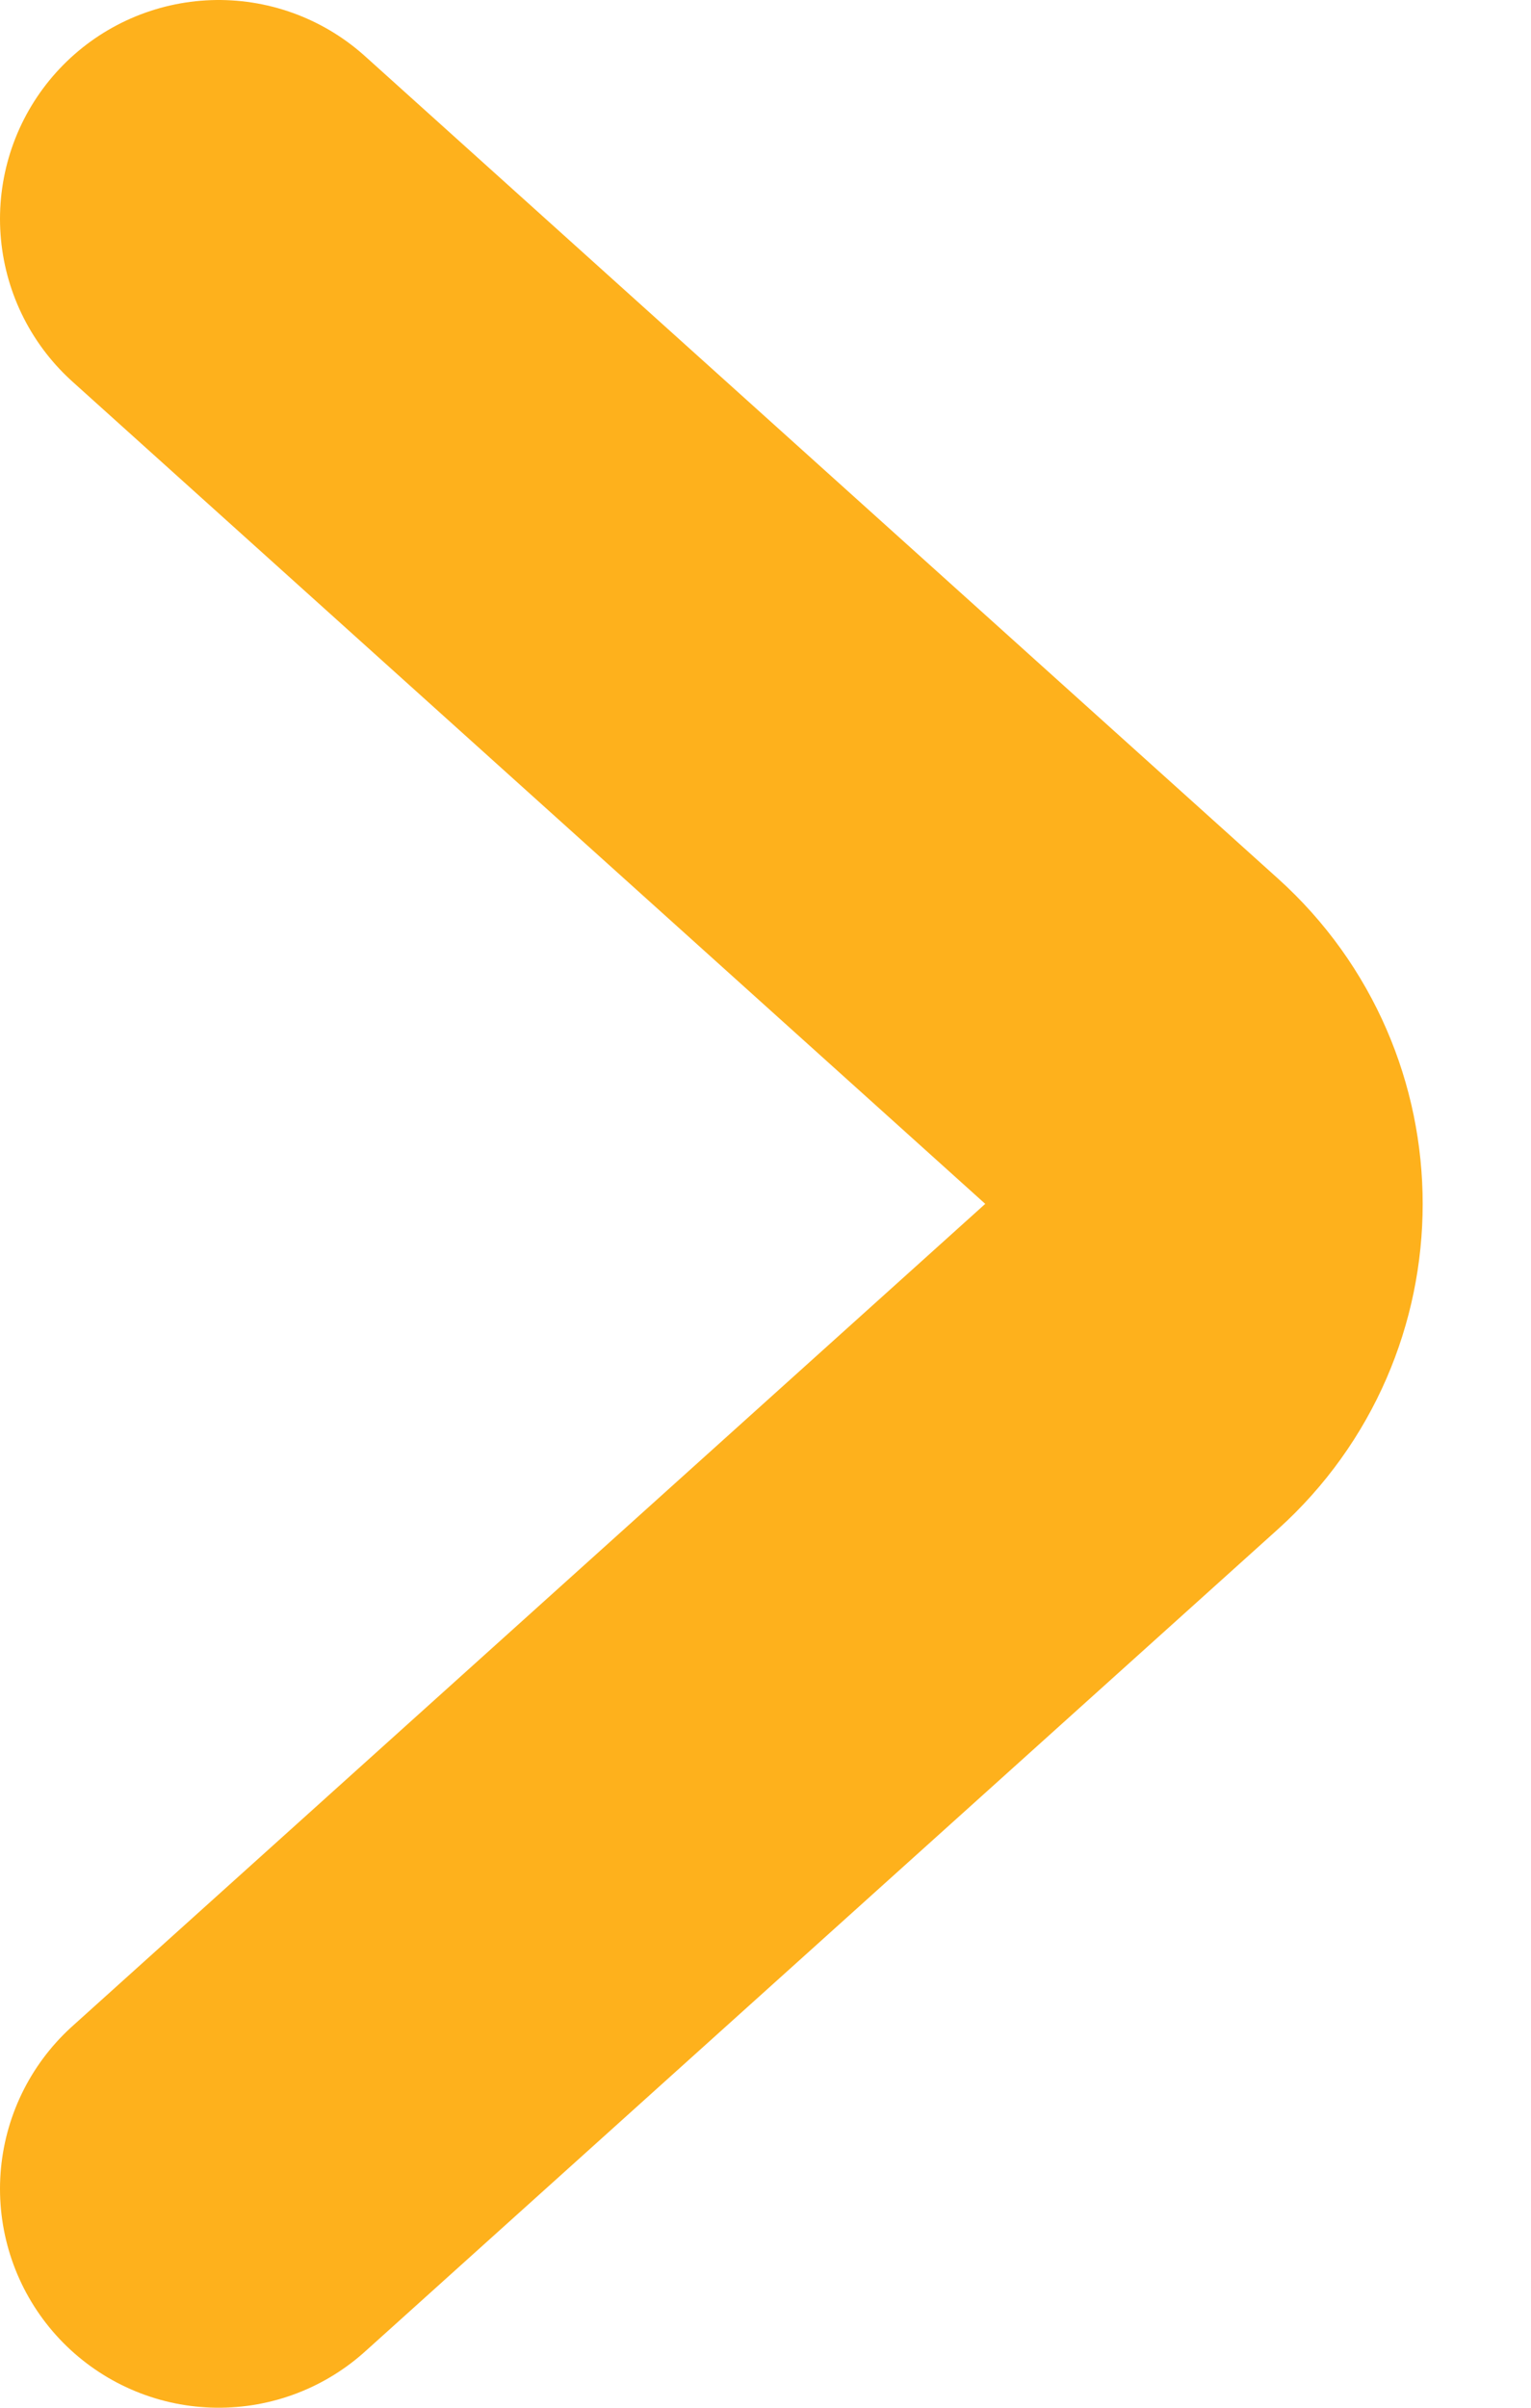 <svg width="7" height="11" viewBox="0 0 7 11" fill="none" xmlns="http://www.w3.org/2000/svg">
<path d="M1 1L5.174 4.757C5.615 5.154 5.615 5.846 5.174 6.243L1 10" stroke="#FEB11C" stroke-width="2" stroke-linecap="round"/>
</svg>
